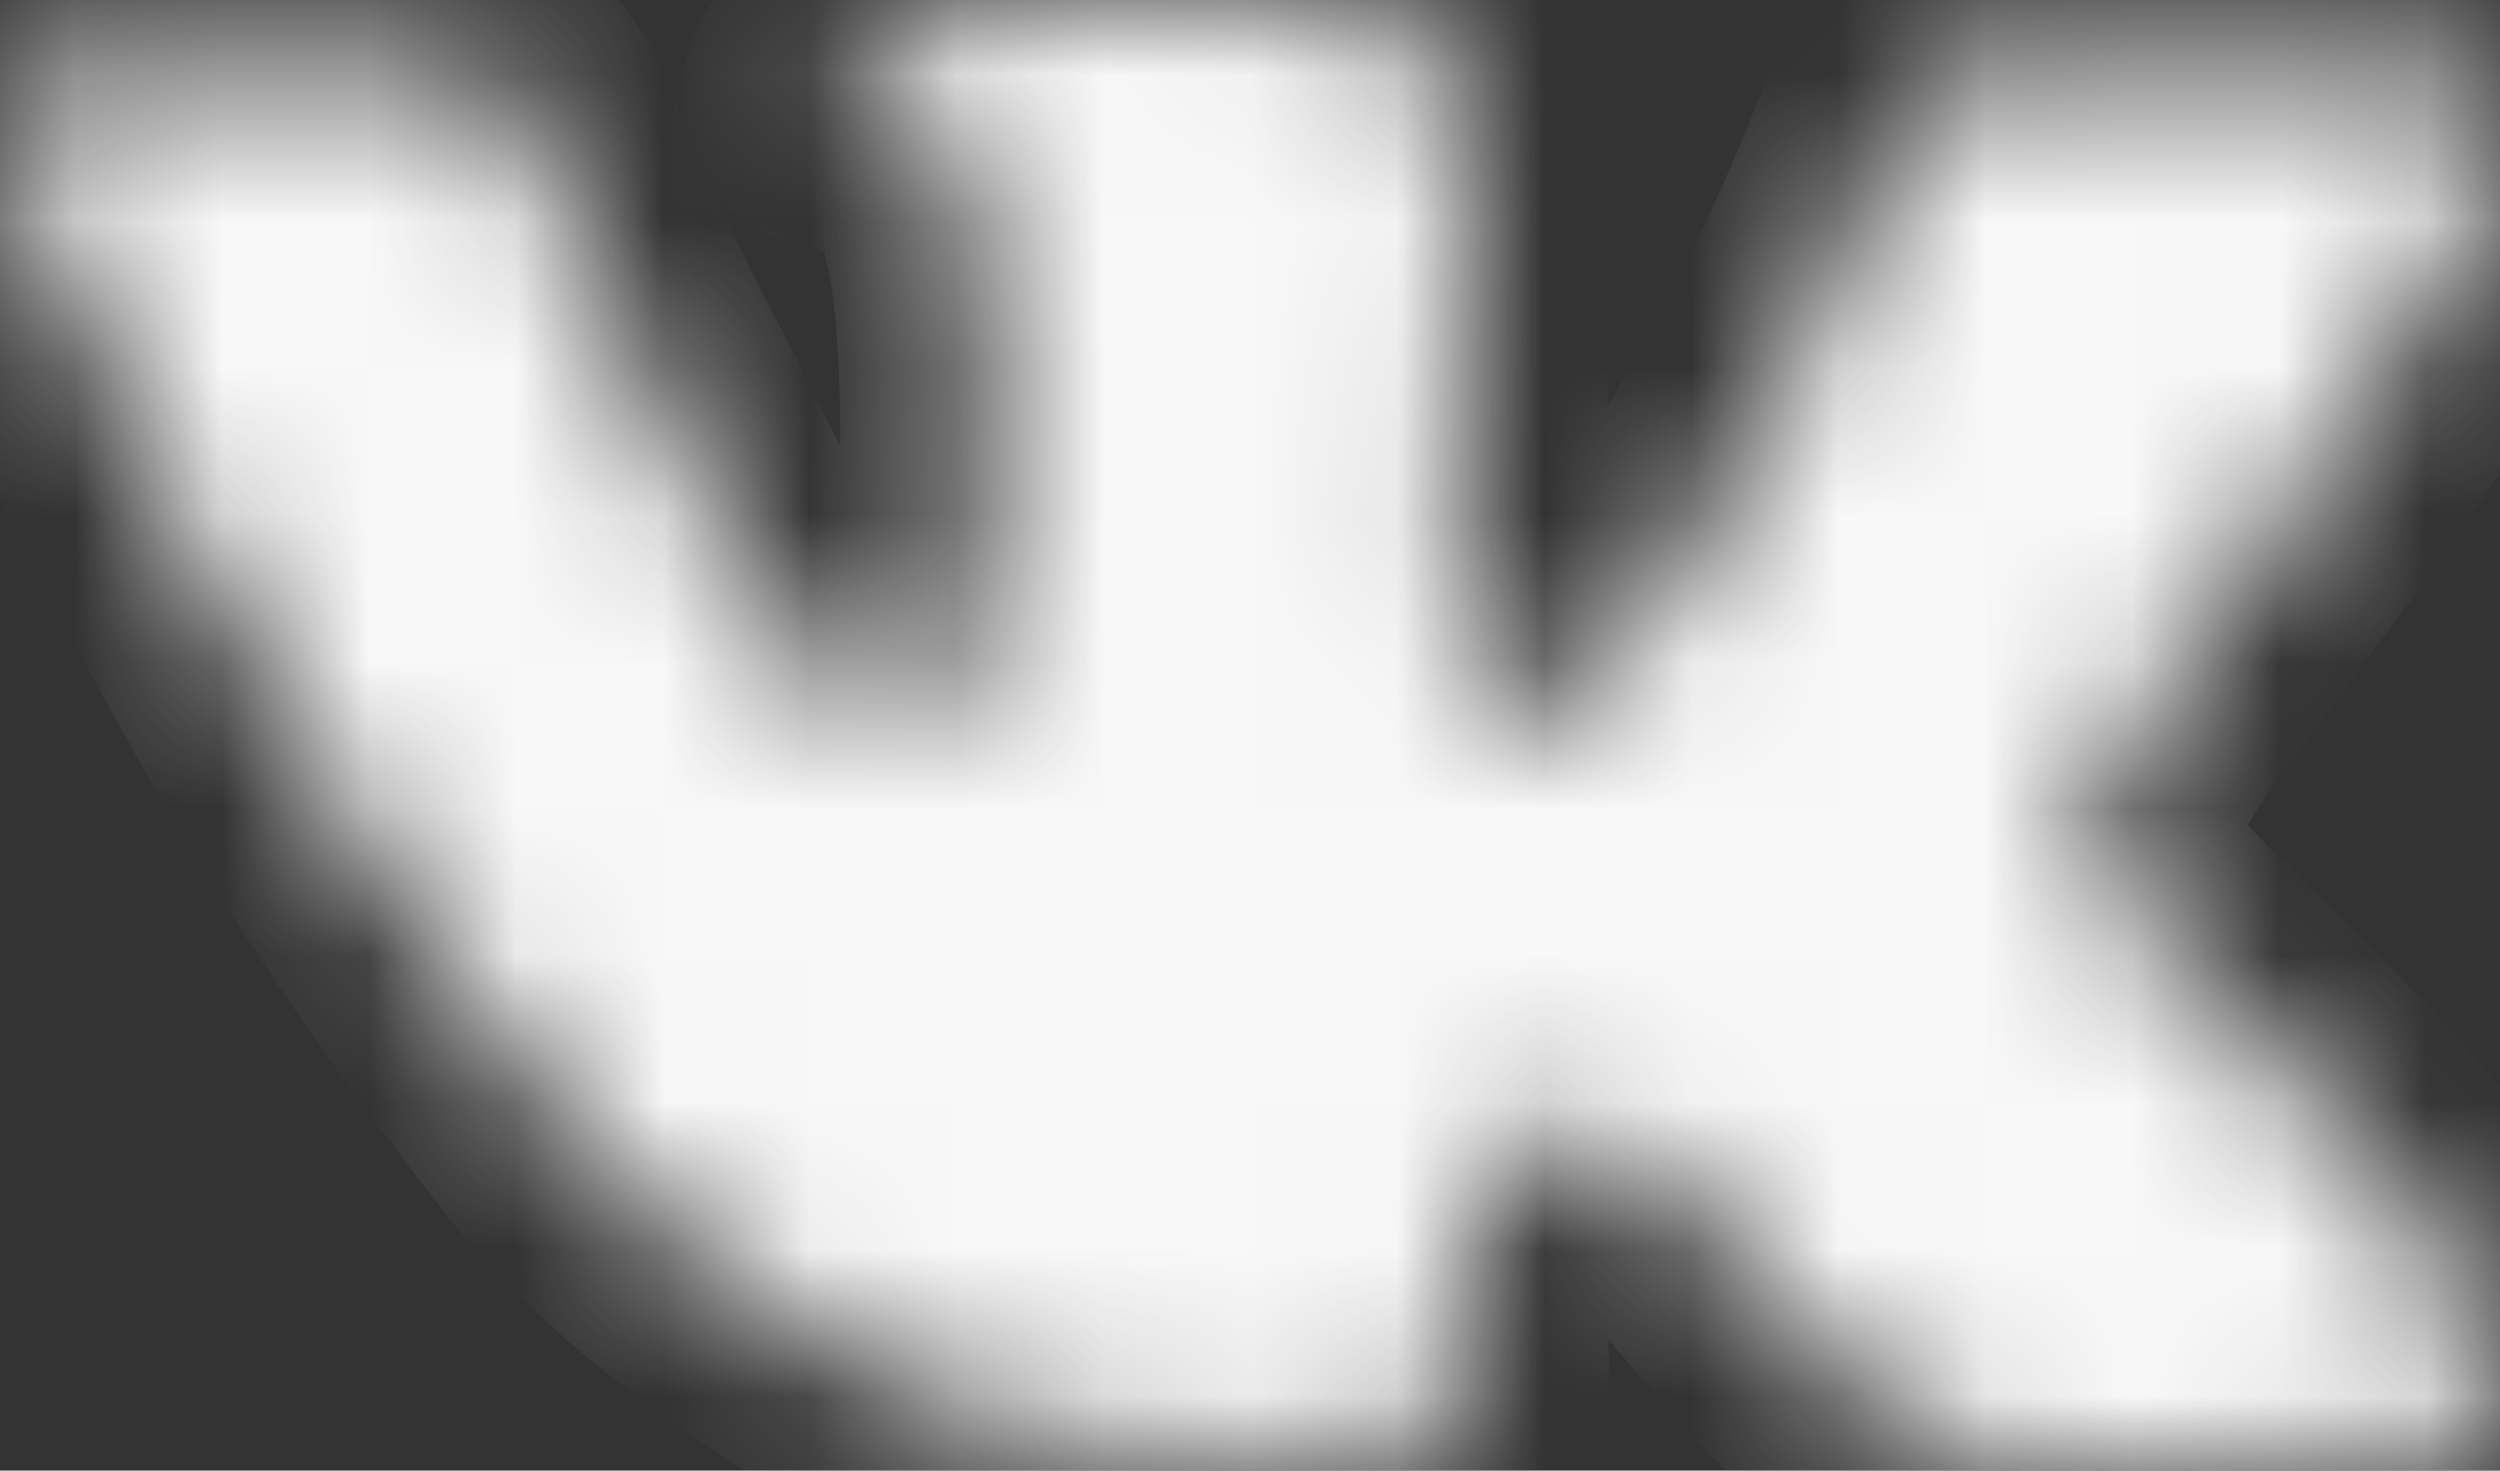 <svg width="17" height="10" viewBox="0 0 17 10" fill="none" xmlns="http://www.w3.org/2000/svg">
<rect x="0" y="0" width="17" height="10" fill="#333333" stroke="none"/>
<mask id="path-1-inside-1" fill="white">
<path d="M16.91 9.031C16.889 8.985 16.87 8.947 16.852 8.917C16.557 8.369 15.994 7.697 15.162 6.9L15.144 6.882L15.135 6.873L15.126 6.864H15.117C14.74 6.493 14.501 6.243 14.401 6.115C14.217 5.872 14.176 5.626 14.277 5.376C14.347 5.187 14.613 4.789 15.073 4.181C15.315 3.858 15.507 3.6 15.648 3.405C16.669 2.006 17.112 1.112 16.976 0.722L16.923 0.631C16.888 0.576 16.797 0.526 16.649 0.481C16.501 0.435 16.313 0.427 16.082 0.458L13.533 0.476C13.492 0.461 13.433 0.462 13.356 0.481C13.28 0.499 13.241 0.508 13.241 0.508L13.197 0.531L13.162 0.558C13.132 0.576 13.1 0.608 13.064 0.654C13.029 0.699 12.999 0.753 12.976 0.814C12.698 1.55 12.383 2.234 12.029 2.867C11.81 3.244 11.61 3.571 11.427 3.848C11.244 4.125 11.09 4.329 10.967 4.459C10.843 4.59 10.731 4.695 10.63 4.774C10.53 4.853 10.453 4.887 10.4 4.875C10.347 4.862 10.297 4.85 10.25 4.838C10.167 4.783 10.101 4.709 10.05 4.614C10 4.52 9.966 4.401 9.949 4.258C9.931 4.115 9.921 3.992 9.918 3.889C9.915 3.786 9.916 3.639 9.922 3.451C9.928 3.262 9.931 3.134 9.931 3.068C9.931 2.836 9.935 2.585 9.944 2.315C9.953 2.044 9.96 1.829 9.966 1.671C9.972 1.513 9.975 1.346 9.975 1.169C9.975 0.993 9.965 0.855 9.944 0.754C9.924 0.654 9.893 0.557 9.852 0.462C9.81 0.368 9.75 0.295 9.67 0.243C9.59 0.191 9.491 0.15 9.374 0.12C9.061 0.047 8.663 0.007 8.179 0.001C7.081 -0.011 6.376 0.062 6.063 0.22C5.939 0.287 5.827 0.379 5.727 0.494C5.621 0.628 5.606 0.701 5.682 0.713C6.037 0.768 6.287 0.899 6.435 1.105L6.488 1.215C6.529 1.294 6.571 1.434 6.612 1.635C6.653 1.836 6.68 2.058 6.692 2.301C6.721 2.745 6.721 3.125 6.692 3.442C6.662 3.758 6.634 4.004 6.607 4.181C6.581 4.357 6.541 4.5 6.488 4.61C6.435 4.719 6.399 4.786 6.382 4.81C6.364 4.835 6.349 4.85 6.338 4.856C6.261 4.886 6.181 4.902 6.098 4.902C6.016 4.902 5.916 4.859 5.798 4.774C5.68 4.689 5.557 4.572 5.43 4.423C5.303 4.273 5.16 4.065 5.001 3.797C4.842 3.53 4.676 3.213 4.505 2.848L4.364 2.584C4.275 2.413 4.154 2.165 4.001 1.84C3.847 1.514 3.712 1.2 3.594 0.895C3.547 0.768 3.476 0.67 3.381 0.603L3.337 0.576C3.308 0.552 3.26 0.526 3.195 0.498C3.13 0.471 3.063 0.451 2.992 0.439L0.567 0.457C0.319 0.457 0.151 0.515 0.062 0.631L0.027 0.685C0.009 0.716 0 0.765 0 0.832C0 0.898 0.018 0.981 0.053 1.078C0.407 1.936 0.792 2.763 1.208 3.56C1.624 4.357 1.986 4.999 2.292 5.485C2.599 5.972 2.912 6.432 3.231 6.863C3.549 7.295 3.76 7.572 3.863 7.694C3.967 7.816 4.048 7.907 4.107 7.968L4.328 8.187C4.47 8.333 4.678 8.507 4.952 8.711C5.227 8.915 5.53 9.116 5.864 9.314C6.197 9.511 6.585 9.673 7.028 9.797C7.47 9.922 7.901 9.972 8.32 9.948H9.338C9.544 9.93 9.701 9.863 9.807 9.747L9.842 9.701C9.866 9.665 9.888 9.609 9.909 9.533C9.929 9.457 9.94 9.373 9.94 9.282C9.934 9.02 9.953 8.785 9.997 8.575C10.041 8.365 10.091 8.207 10.148 8.1C10.204 7.994 10.267 7.904 10.338 7.831C10.409 7.758 10.459 7.714 10.489 7.699C10.518 7.683 10.542 7.673 10.559 7.667C10.701 7.618 10.868 7.665 11.059 7.808C11.251 7.951 11.431 8.128 11.6 8.338C11.768 8.548 11.97 8.783 12.206 9.045C12.442 9.306 12.648 9.501 12.825 9.629L13.002 9.738C13.12 9.811 13.274 9.878 13.463 9.939C13.651 10 13.816 10.015 13.958 9.985L16.224 9.948C16.448 9.948 16.623 9.91 16.746 9.834C16.87 9.758 16.944 9.674 16.968 9.583C16.991 9.492 16.993 9.389 16.972 9.273C16.951 9.157 16.93 9.077 16.91 9.031Z"/>
</mask>
<path d="M16.91 9.031C16.889 8.985 16.87 8.947 16.852 8.917C16.557 8.369 15.994 7.697 15.162 6.9L15.144 6.882L15.135 6.873L15.126 6.864H15.117C14.74 6.493 14.501 6.243 14.401 6.115C14.217 5.872 14.176 5.626 14.277 5.376C14.347 5.187 14.613 4.789 15.073 4.181C15.315 3.858 15.507 3.6 15.648 3.405C16.669 2.006 17.112 1.112 16.976 0.722L16.923 0.631C16.888 0.576 16.797 0.526 16.649 0.481C16.501 0.435 16.313 0.427 16.082 0.458L13.533 0.476C13.492 0.461 13.433 0.462 13.356 0.481C13.28 0.499 13.241 0.508 13.241 0.508L13.197 0.531L13.162 0.558C13.132 0.576 13.1 0.608 13.064 0.654C13.029 0.699 12.999 0.753 12.976 0.814C12.698 1.55 12.383 2.234 12.029 2.867C11.81 3.244 11.61 3.571 11.427 3.848C11.244 4.125 11.09 4.329 10.967 4.459C10.843 4.59 10.731 4.695 10.63 4.774C10.53 4.853 10.453 4.887 10.4 4.875C10.347 4.862 10.297 4.85 10.25 4.838C10.167 4.783 10.101 4.709 10.05 4.614C10 4.52 9.966 4.401 9.949 4.258C9.931 4.115 9.921 3.992 9.918 3.889C9.915 3.786 9.916 3.639 9.922 3.451C9.928 3.262 9.931 3.134 9.931 3.068C9.931 2.836 9.935 2.585 9.944 2.315C9.953 2.044 9.96 1.829 9.966 1.671C9.972 1.513 9.975 1.346 9.975 1.169C9.975 0.993 9.965 0.855 9.944 0.754C9.924 0.654 9.893 0.557 9.852 0.462C9.81 0.368 9.75 0.295 9.67 0.243C9.59 0.191 9.491 0.15 9.374 0.12C9.061 0.047 8.663 0.007 8.179 0.001C7.081 -0.011 6.376 0.062 6.063 0.22C5.939 0.287 5.827 0.379 5.727 0.494C5.621 0.628 5.606 0.701 5.682 0.713C6.037 0.768 6.287 0.899 6.435 1.105L6.488 1.215C6.529 1.294 6.571 1.434 6.612 1.635C6.653 1.836 6.68 2.058 6.692 2.301C6.721 2.745 6.721 3.125 6.692 3.442C6.662 3.758 6.634 4.004 6.607 4.181C6.581 4.357 6.541 4.5 6.488 4.61C6.435 4.719 6.399 4.786 6.382 4.81C6.364 4.835 6.349 4.85 6.338 4.856C6.261 4.886 6.181 4.902 6.098 4.902C6.016 4.902 5.916 4.859 5.798 4.774C5.68 4.689 5.557 4.572 5.43 4.423C5.303 4.273 5.16 4.065 5.001 3.797C4.842 3.53 4.676 3.213 4.505 2.848L4.364 2.584C4.275 2.413 4.154 2.165 4.001 1.84C3.847 1.514 3.712 1.2 3.594 0.895C3.547 0.768 3.476 0.67 3.381 0.603L3.337 0.576C3.308 0.552 3.26 0.526 3.195 0.498C3.13 0.471 3.063 0.451 2.992 0.439L0.567 0.457C0.319 0.457 0.151 0.515 0.062 0.631L0.027 0.685C0.009 0.716 0 0.765 0 0.832C0 0.898 0.018 0.981 0.053 1.078C0.407 1.936 0.792 2.763 1.208 3.56C1.624 4.357 1.986 4.999 2.292 5.485C2.599 5.972 2.912 6.432 3.231 6.863C3.549 7.295 3.76 7.572 3.863 7.694C3.967 7.816 4.048 7.907 4.107 7.968L4.328 8.187C4.47 8.333 4.678 8.507 4.952 8.711C5.227 8.915 5.53 9.116 5.864 9.314C6.197 9.511 6.585 9.673 7.028 9.797C7.47 9.922 7.901 9.972 8.32 9.948H9.338C9.544 9.93 9.701 9.863 9.807 9.747L9.842 9.701C9.866 9.665 9.888 9.609 9.909 9.533C9.929 9.457 9.94 9.373 9.94 9.282C9.934 9.02 9.953 8.785 9.997 8.575C10.041 8.365 10.091 8.207 10.148 8.1C10.204 7.994 10.267 7.904 10.338 7.831C10.409 7.758 10.459 7.714 10.489 7.699C10.518 7.683 10.542 7.673 10.559 7.667C10.701 7.618 10.868 7.665 11.059 7.808C11.251 7.951 11.431 8.128 11.6 8.338C11.768 8.548 11.97 8.783 12.206 9.045C12.442 9.306 12.648 9.501 12.825 9.629L13.002 9.738C13.12 9.811 13.274 9.878 13.463 9.939C13.651 10 13.816 10.015 13.958 9.985L16.224 9.948C16.448 9.948 16.623 9.91 16.746 9.834C16.87 9.758 16.944 9.674 16.968 9.583C16.991 9.492 16.993 9.389 16.972 9.273C16.951 9.157 16.93 9.077 16.91 9.031Z" fill="#F8F8F8" stroke="#F8F8F8" stroke-width="2" mask="url(#path-1-inside-1)"/>
</svg>
